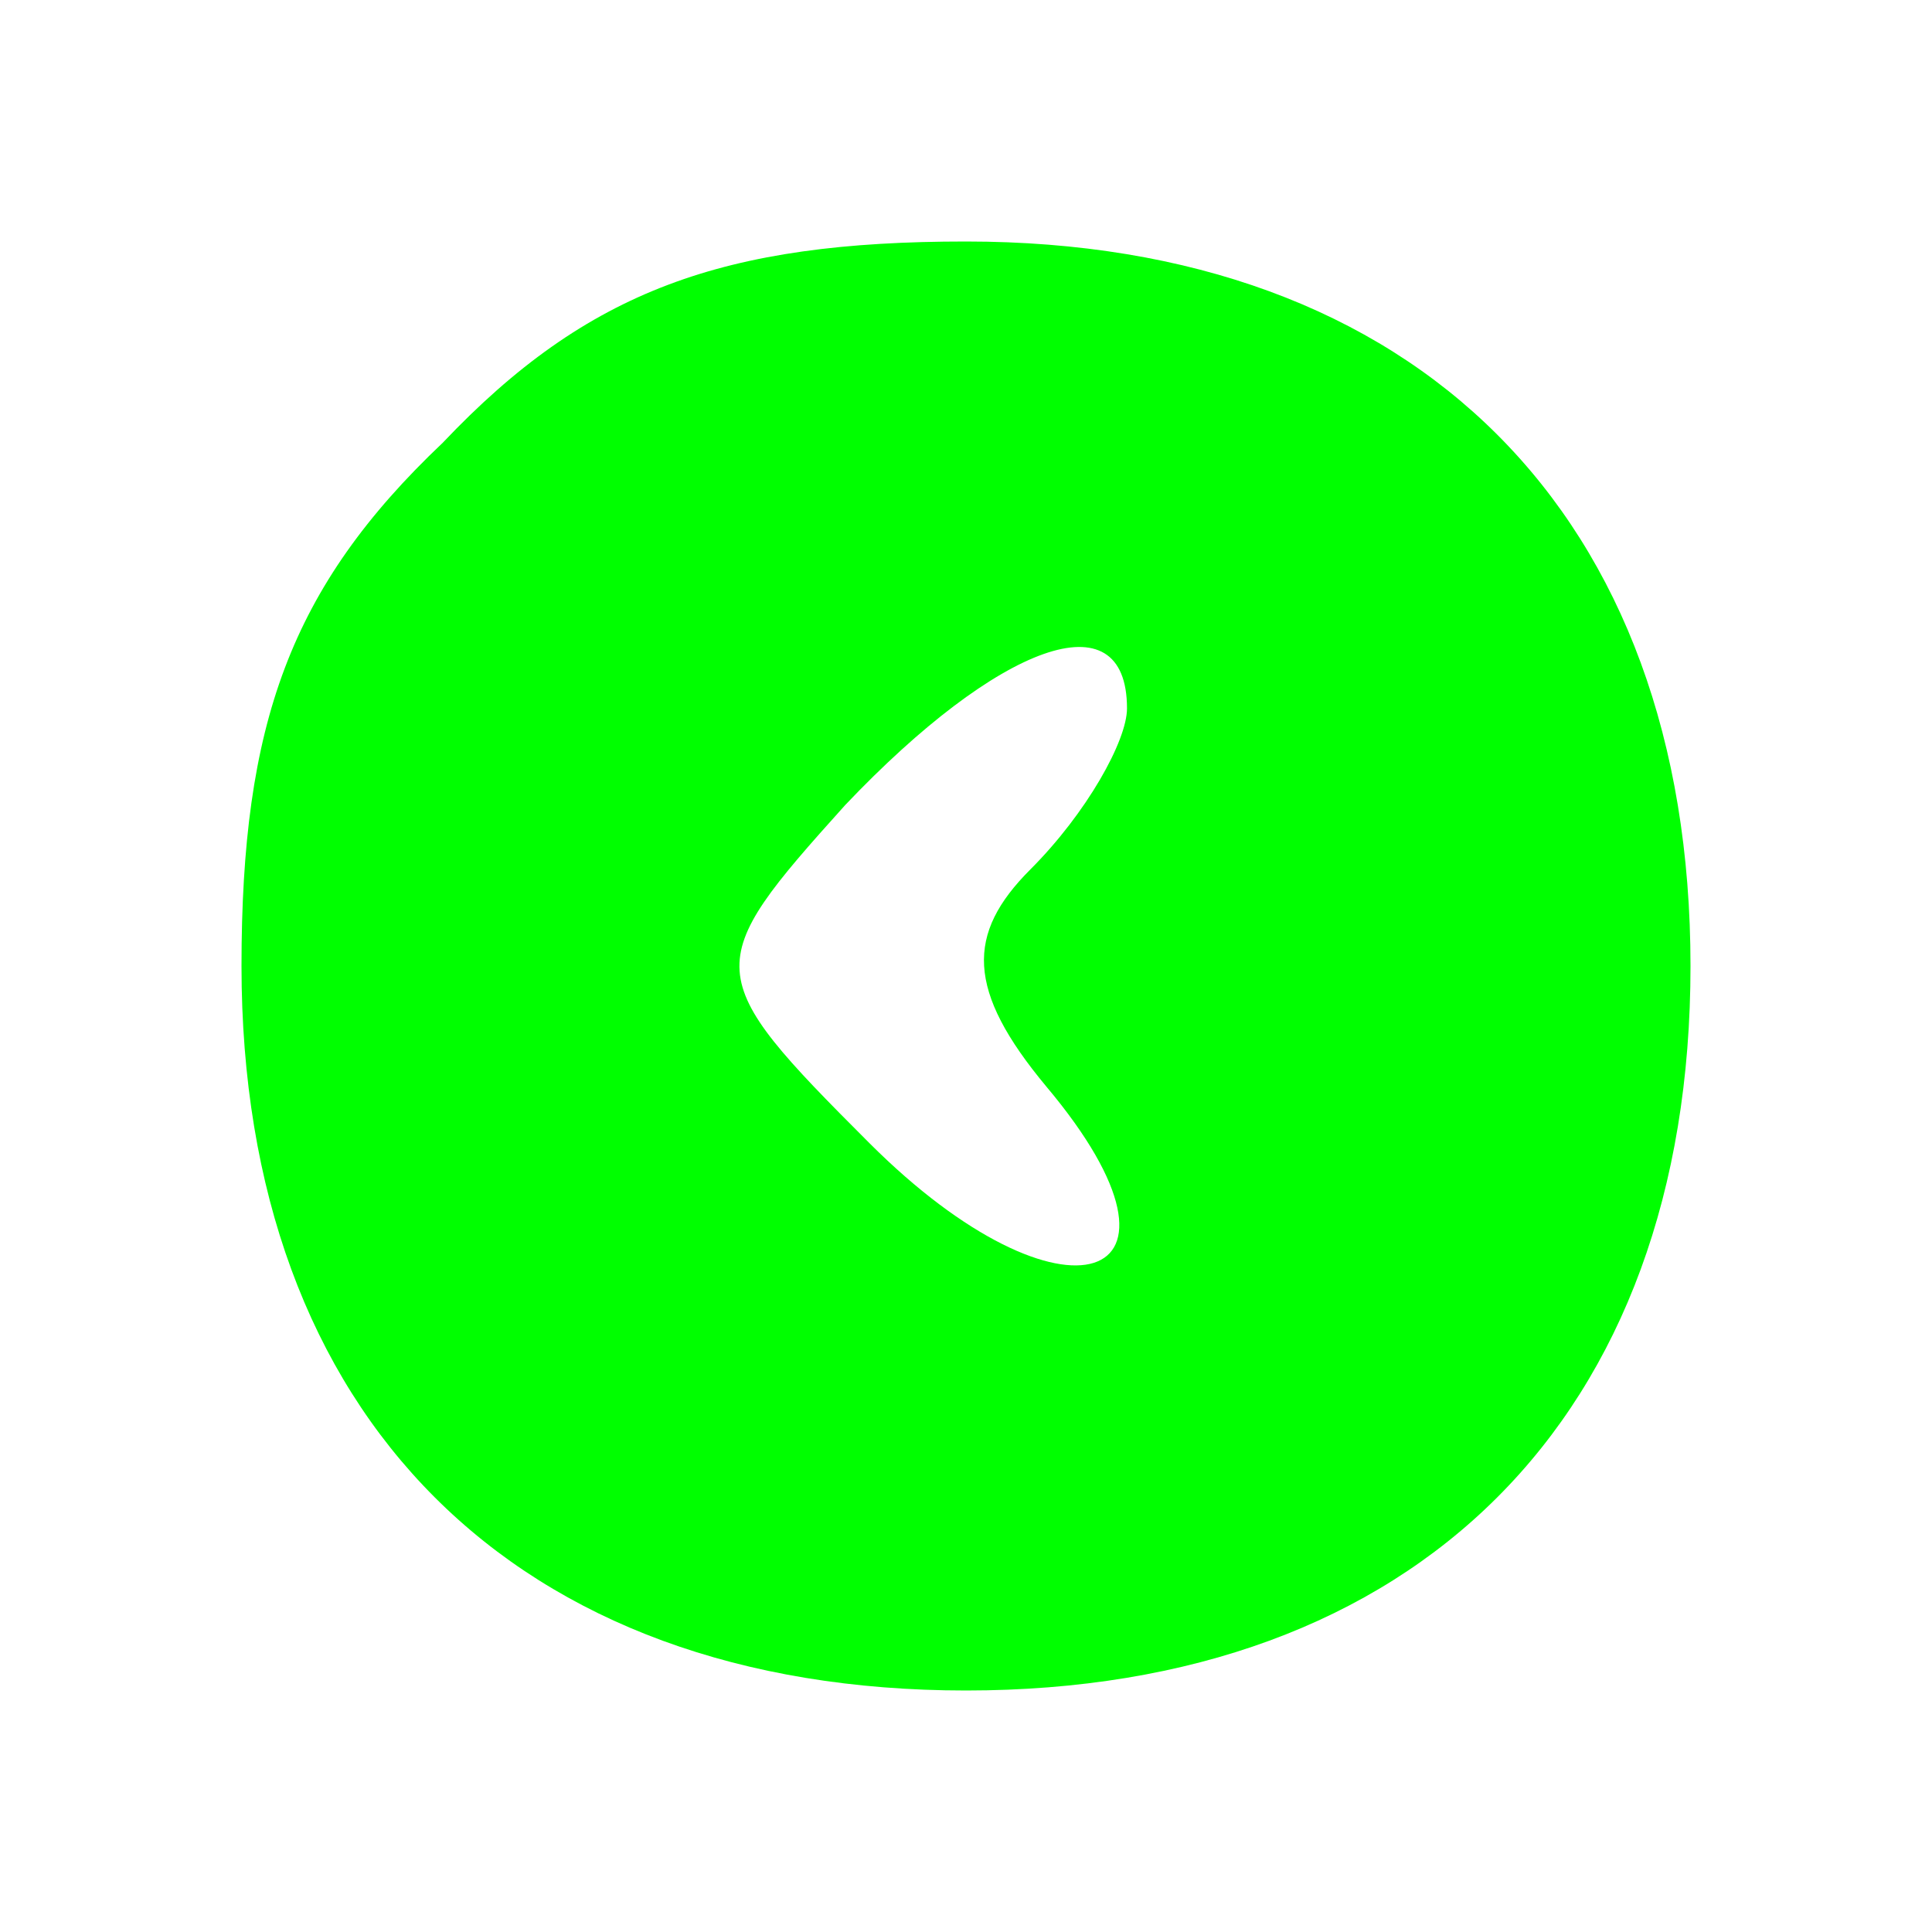 <?xml version="1.0" standalone="no"?>
<!DOCTYPE svg PUBLIC "-//W3C//DTD SVG 20010904//EN"
 "http://www.w3.org/TR/2001/REC-SVG-20010904/DTD/svg10.dtd">
<svg version="1.0" xmlns="http://www.w3.org/2000/svg"
 width="24pt" height="24pt" viewBox="0 0 24 24"
 preserveAspectRatio="xMidYMid meet">

<g transform="translate(0,24) scale(0.1,-0.1)"
fill="#00ff0000" stroke="none">
<path d="M55 185 c-19 -18 -25 -35 -25 -65 0 -56 34 -90 90 -90 56 0 90 34 90
90 0 56 -34 90 -90 90 -30 0 -47 -6 -65 -25z m85 -33 c0 -4 -5 -13 -12 -20 -8
-8 -8 -15 2 -27 21 -25 2 -31 -22 -7 -21 21 -21 22 -3 42 19 20 35 26 35 12z"/>
</g>
</svg>